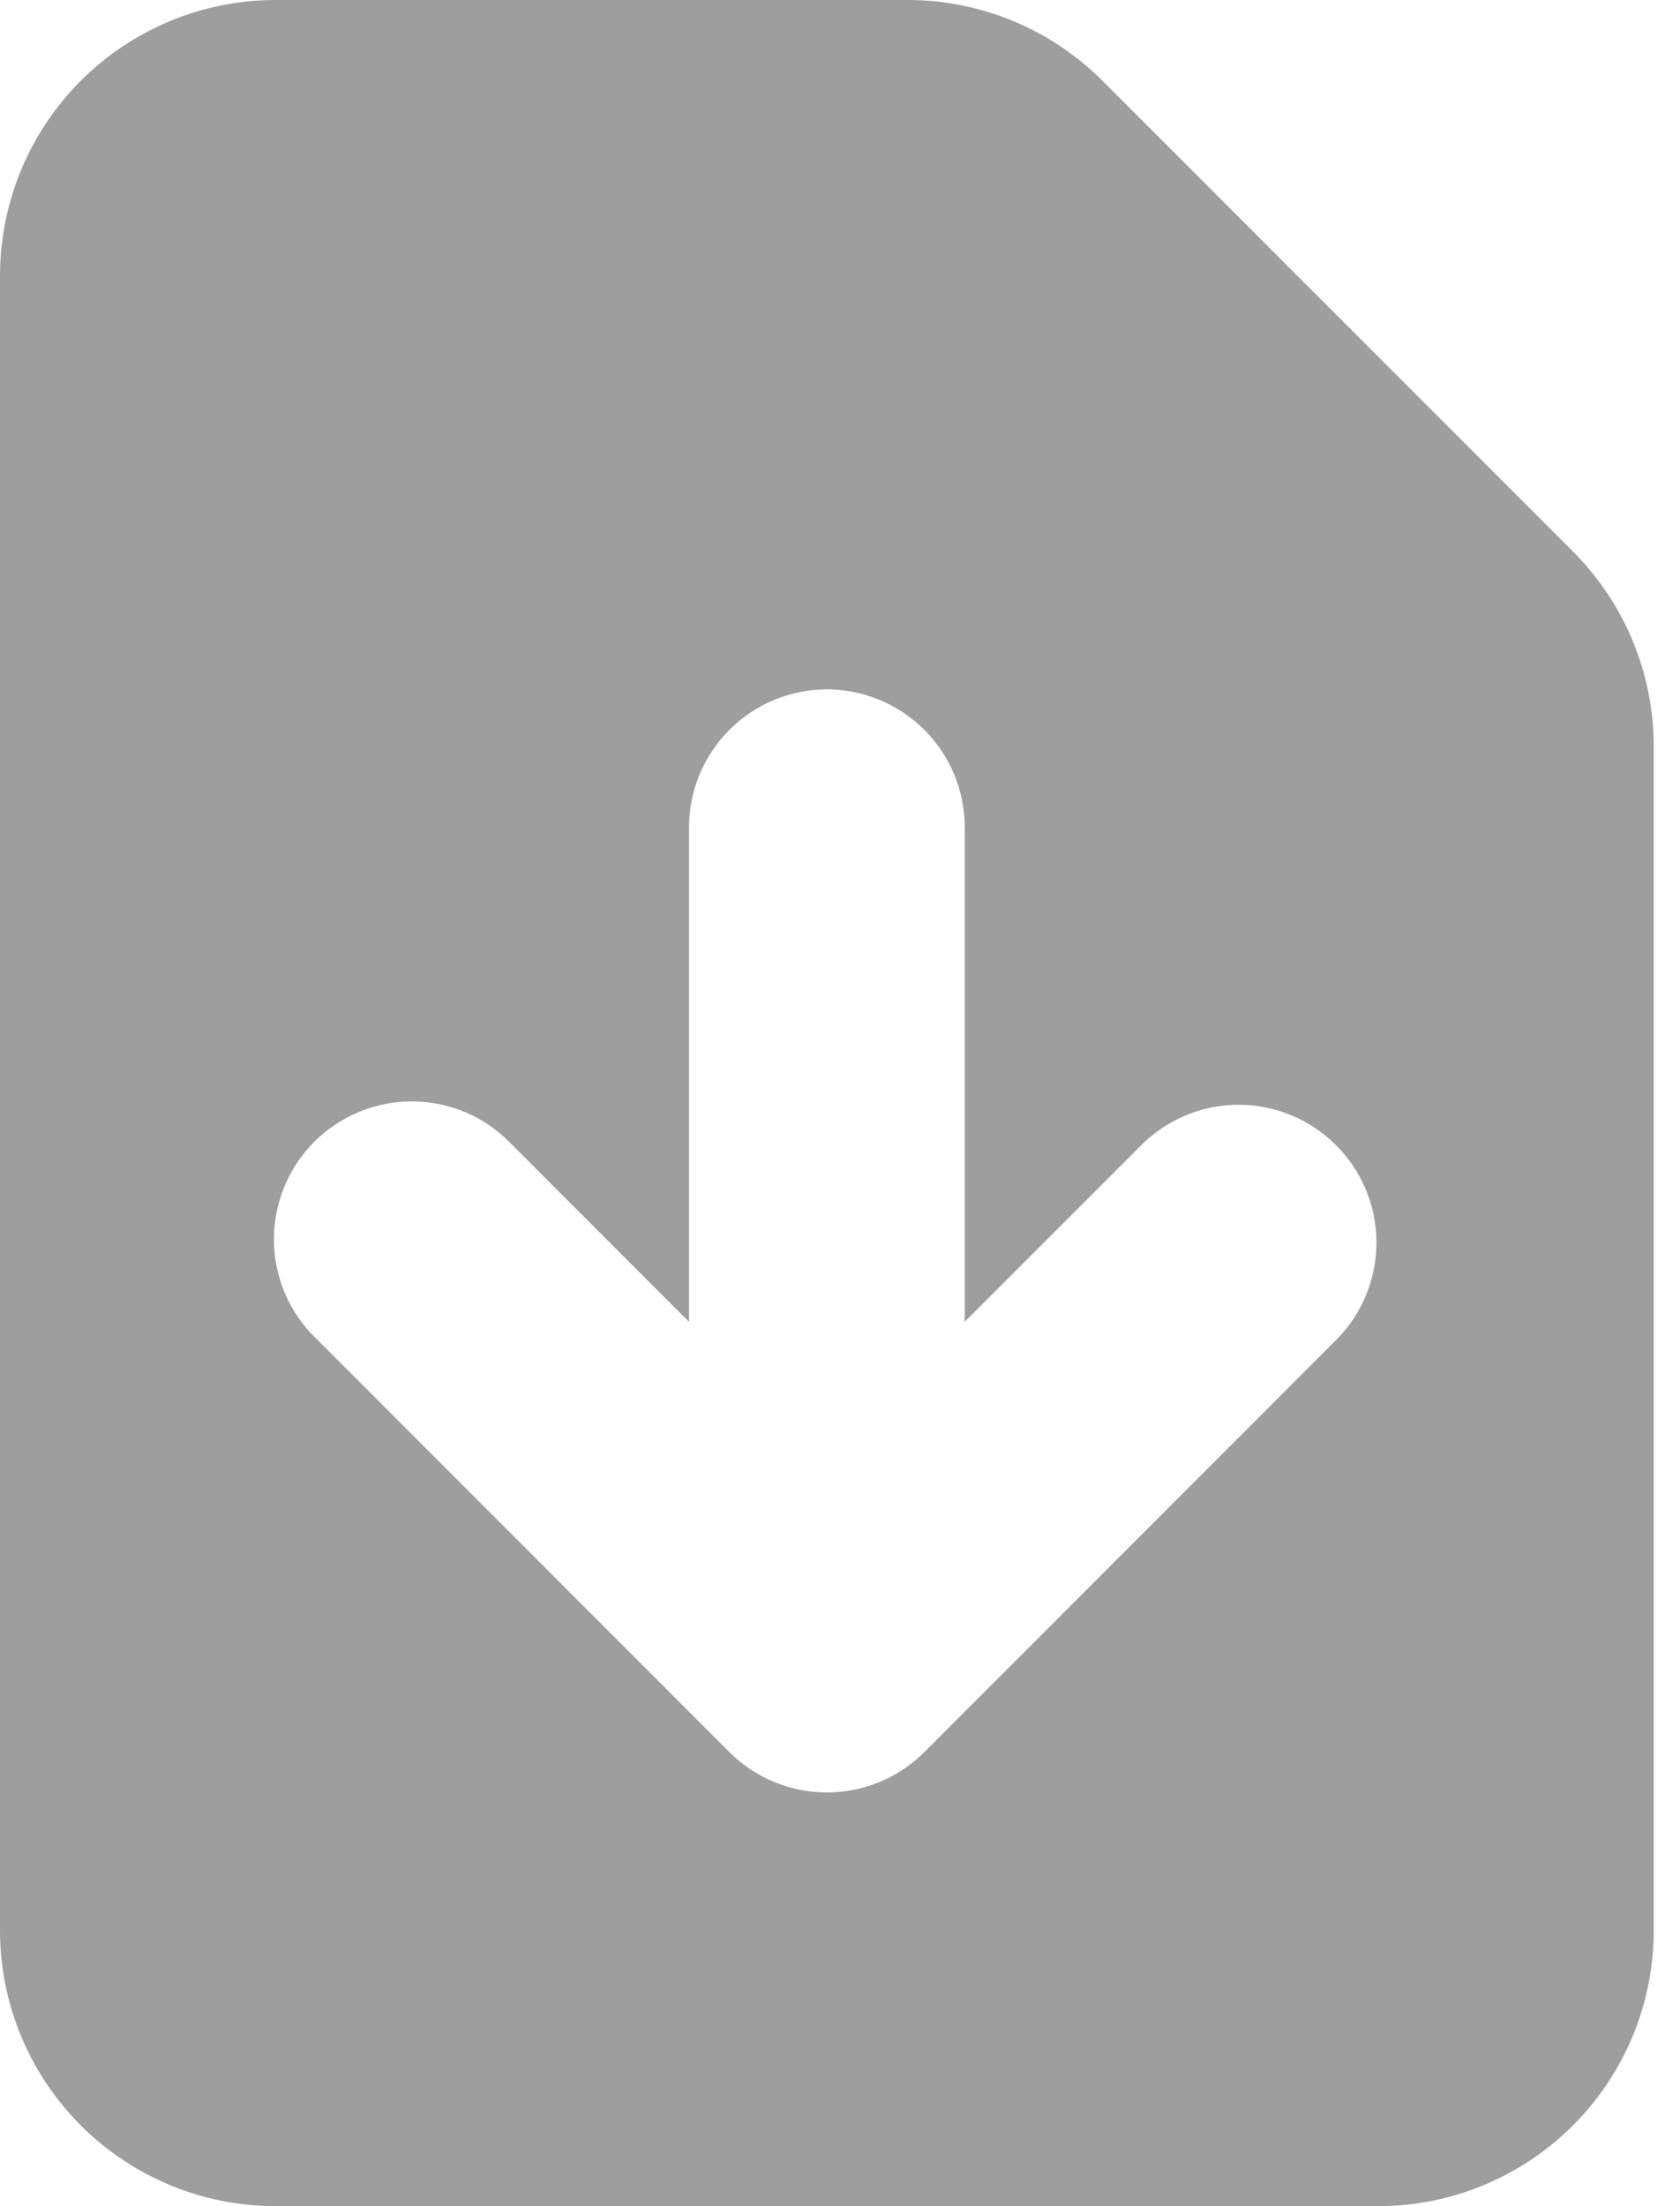 <svg width="16" height="21" viewBox="0 0 16 21" fill="none" xmlns="http://www.w3.org/2000/svg">
<path fill-rule="evenodd" clip-rule="evenodd" d="M2.625 0C1.929 0 1.261 0.277 0.769 0.769C0.277 1.261 0 1.929 0 2.625V18.375C0 19.071 0.277 19.739 0.769 20.231C1.261 20.723 1.929 21 2.625 21H13.125C13.821 21 14.489 20.723 14.981 20.231C15.473 19.739 15.75 19.071 15.75 18.375V7.106C15.75 6.41 15.473 5.742 14.981 5.25L10.5 0.769C10.008 0.277 9.34 0 8.644 0H2.625ZM9.188 7.875C9.188 7.527 9.049 7.193 8.803 6.947C8.557 6.701 8.223 6.562 7.875 6.562C7.527 6.562 7.193 6.701 6.947 6.947C6.701 7.193 6.562 7.527 6.562 7.875V12.582L4.865 10.885C4.744 10.759 4.6 10.659 4.439 10.59C4.279 10.522 4.107 10.485 3.933 10.484C3.759 10.482 3.586 10.516 3.424 10.582C3.263 10.648 3.117 10.745 2.993 10.868C2.87 10.992 2.773 11.138 2.707 11.299C2.641 11.461 2.607 11.633 2.609 11.808C2.61 11.982 2.647 12.154 2.715 12.314C2.784 12.475 2.884 12.619 3.01 12.74L6.947 16.678C7.193 16.924 7.527 17.062 7.875 17.062C8.223 17.062 8.557 16.924 8.803 16.678L12.74 12.74C12.979 12.493 13.112 12.161 13.109 11.817C13.106 11.473 12.968 11.144 12.724 10.901C12.481 10.657 12.152 10.519 11.808 10.516C11.464 10.513 11.132 10.646 10.885 10.885L9.188 12.582V7.875Z" fill="#9E9E9E"/>
</svg>
